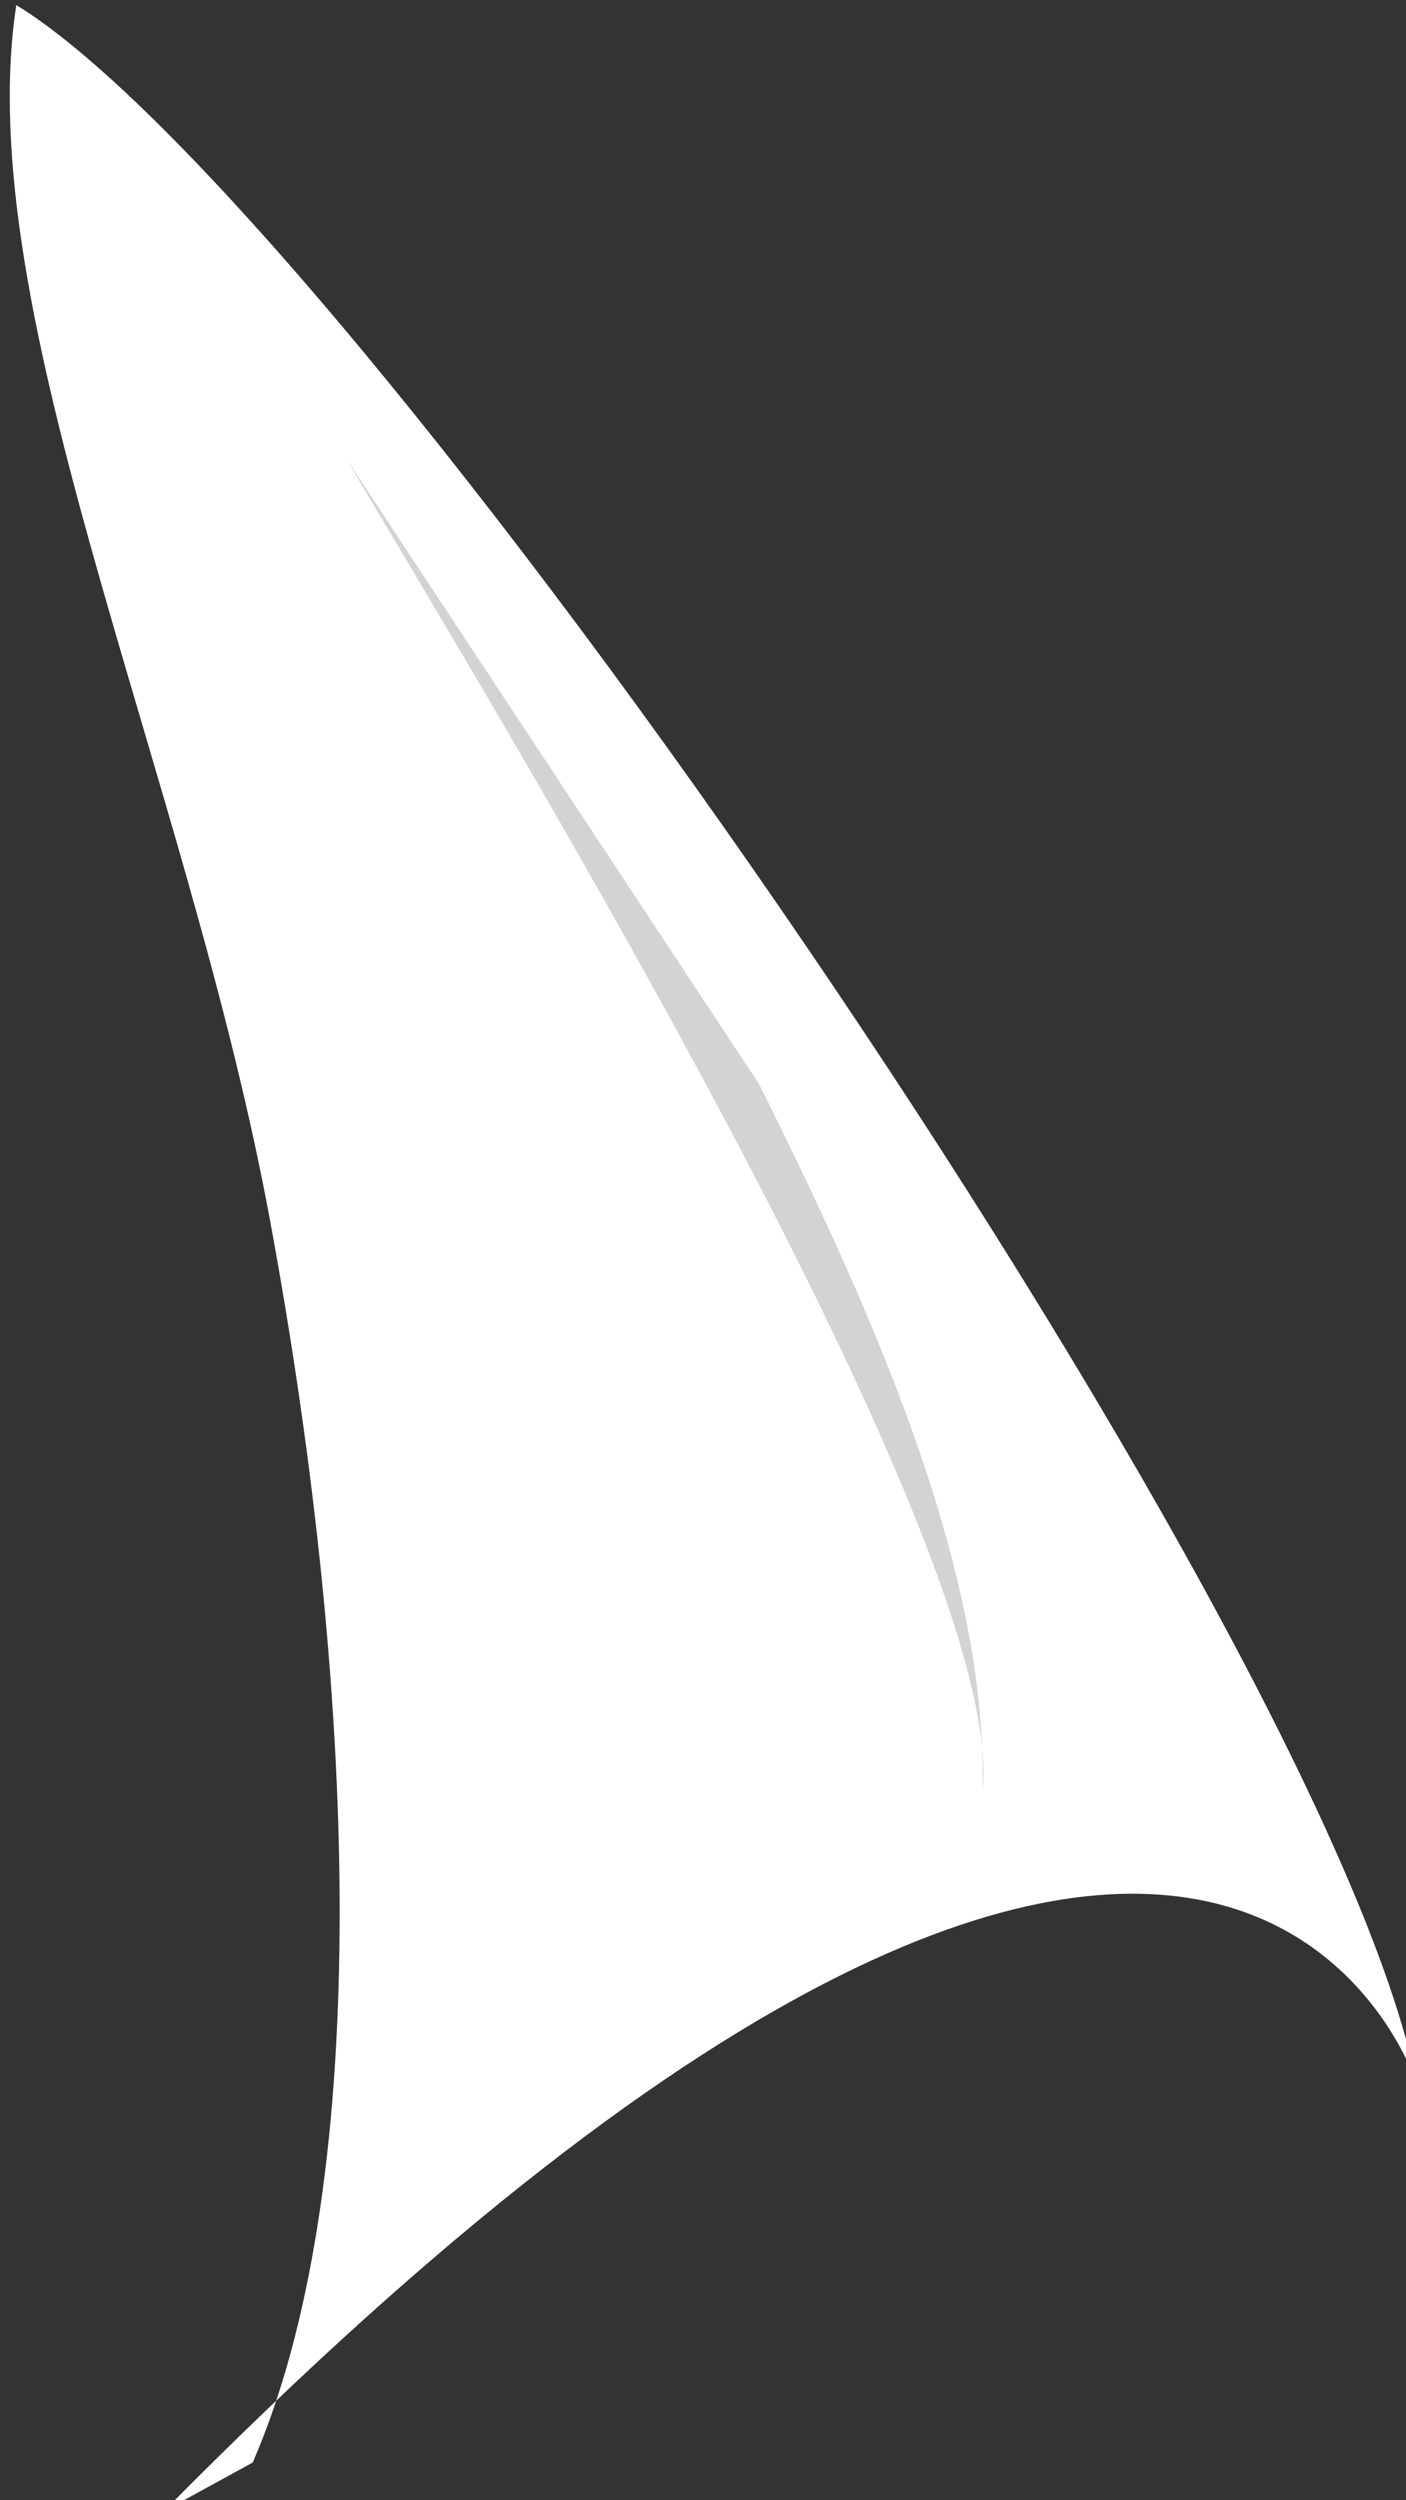 <?xml version="1.0" encoding="UTF-8" standalone="no"?>
<!-- Created with Inkscape (http://www.inkscape.org/) -->

<svg
   xmlns:dc="http://purl.org/dc/elements/1.1/"
   xmlns:cc="http://creativecommons.org/ns#"
   xmlns:rdf="http://www.w3.org/1999/02/22-rdf-syntax-ns#"
   xmlns:svg="http://www.w3.org/2000/svg"
   xmlns="http://www.w3.org/2000/svg"
   xmlns:sodipodi="http://sodipodi.sourceforge.net/DTD/sodipodi-0.dtd"
   xmlns:inkscape="http://www.inkscape.org/namespaces/inkscape"
   width="166.23mm"
   height="295.435mm"
   viewBox="0 0 166.23 295.435"
   version="1.1"
   id="svg911"
   inkscape:version="0.92.2 (5c3e80d, 2017-08-06)"
   sodipodi:docname="teddy_3.svg">
  <rect x="0" y="0" width="166.23" height="295.435" fill="#333333" stroke="none"/>
  <defs
     id="defs905" />
  <sodipodi:namedview
     id="base"
     pagecolor="#ffffff"
     bordercolor="#666666"
     borderopacity="1.0"
     inkscape:pageopacity="0.0"
     inkscape:pageshadow="2"
     inkscape:zoom="0.49497475"
     inkscape:cx="-114.94852"
     inkscape:cy="509.83932"
     inkscape:document-units="mm"
     inkscape:current-layer="layer1"
     showgrid="false"
     fit-margin-top="0"
     fit-margin-left="0"
     fit-margin-right="0"
     fit-margin-bottom="0"
     inkscape:window-width="1533"
     inkscape:window-height="844"
     inkscape:window-x="67"
     inkscape:window-y="28"
     inkscape:window-maximized="1" />
  <g
     inkscape:label="Layer 1"
     inkscape:groupmode="layer"
     id="layer1"
     transform="translate(1.502,-0.201)">
    <g
       id="g6"
       transform="matrix(0.154,0,0,0.154,-322.517,-91.195)">
      <path
         enable-background="new    "
         d="m 2210.3,2520.426 c 867.006,-877.771 981.782,-252.242 961.711,-328.48 -70.568,-355.812 -820.221,-1438.627 -1074.975,-1594.57 -36.019,235.293 131.568,590.757 194.709,932.112 70.558,381.451 76.505,747.502 -13.229,953.579 z"
         id="path2"
         inkscape:connector-curvature="0"
         style="fill:#ffffff" />
      <path
         d="m 2350.569,945.787 c 101.81,173.401 509.162,835.758 488.143,1022.897 5.019,-169.765 -84.926,-369.934 -171.405,-543.266 z"
         id="path4"
         inkscape:connector-curvature="0"
         style="fill:#d3d3d3" />
    </g>
  </g>
</svg>
